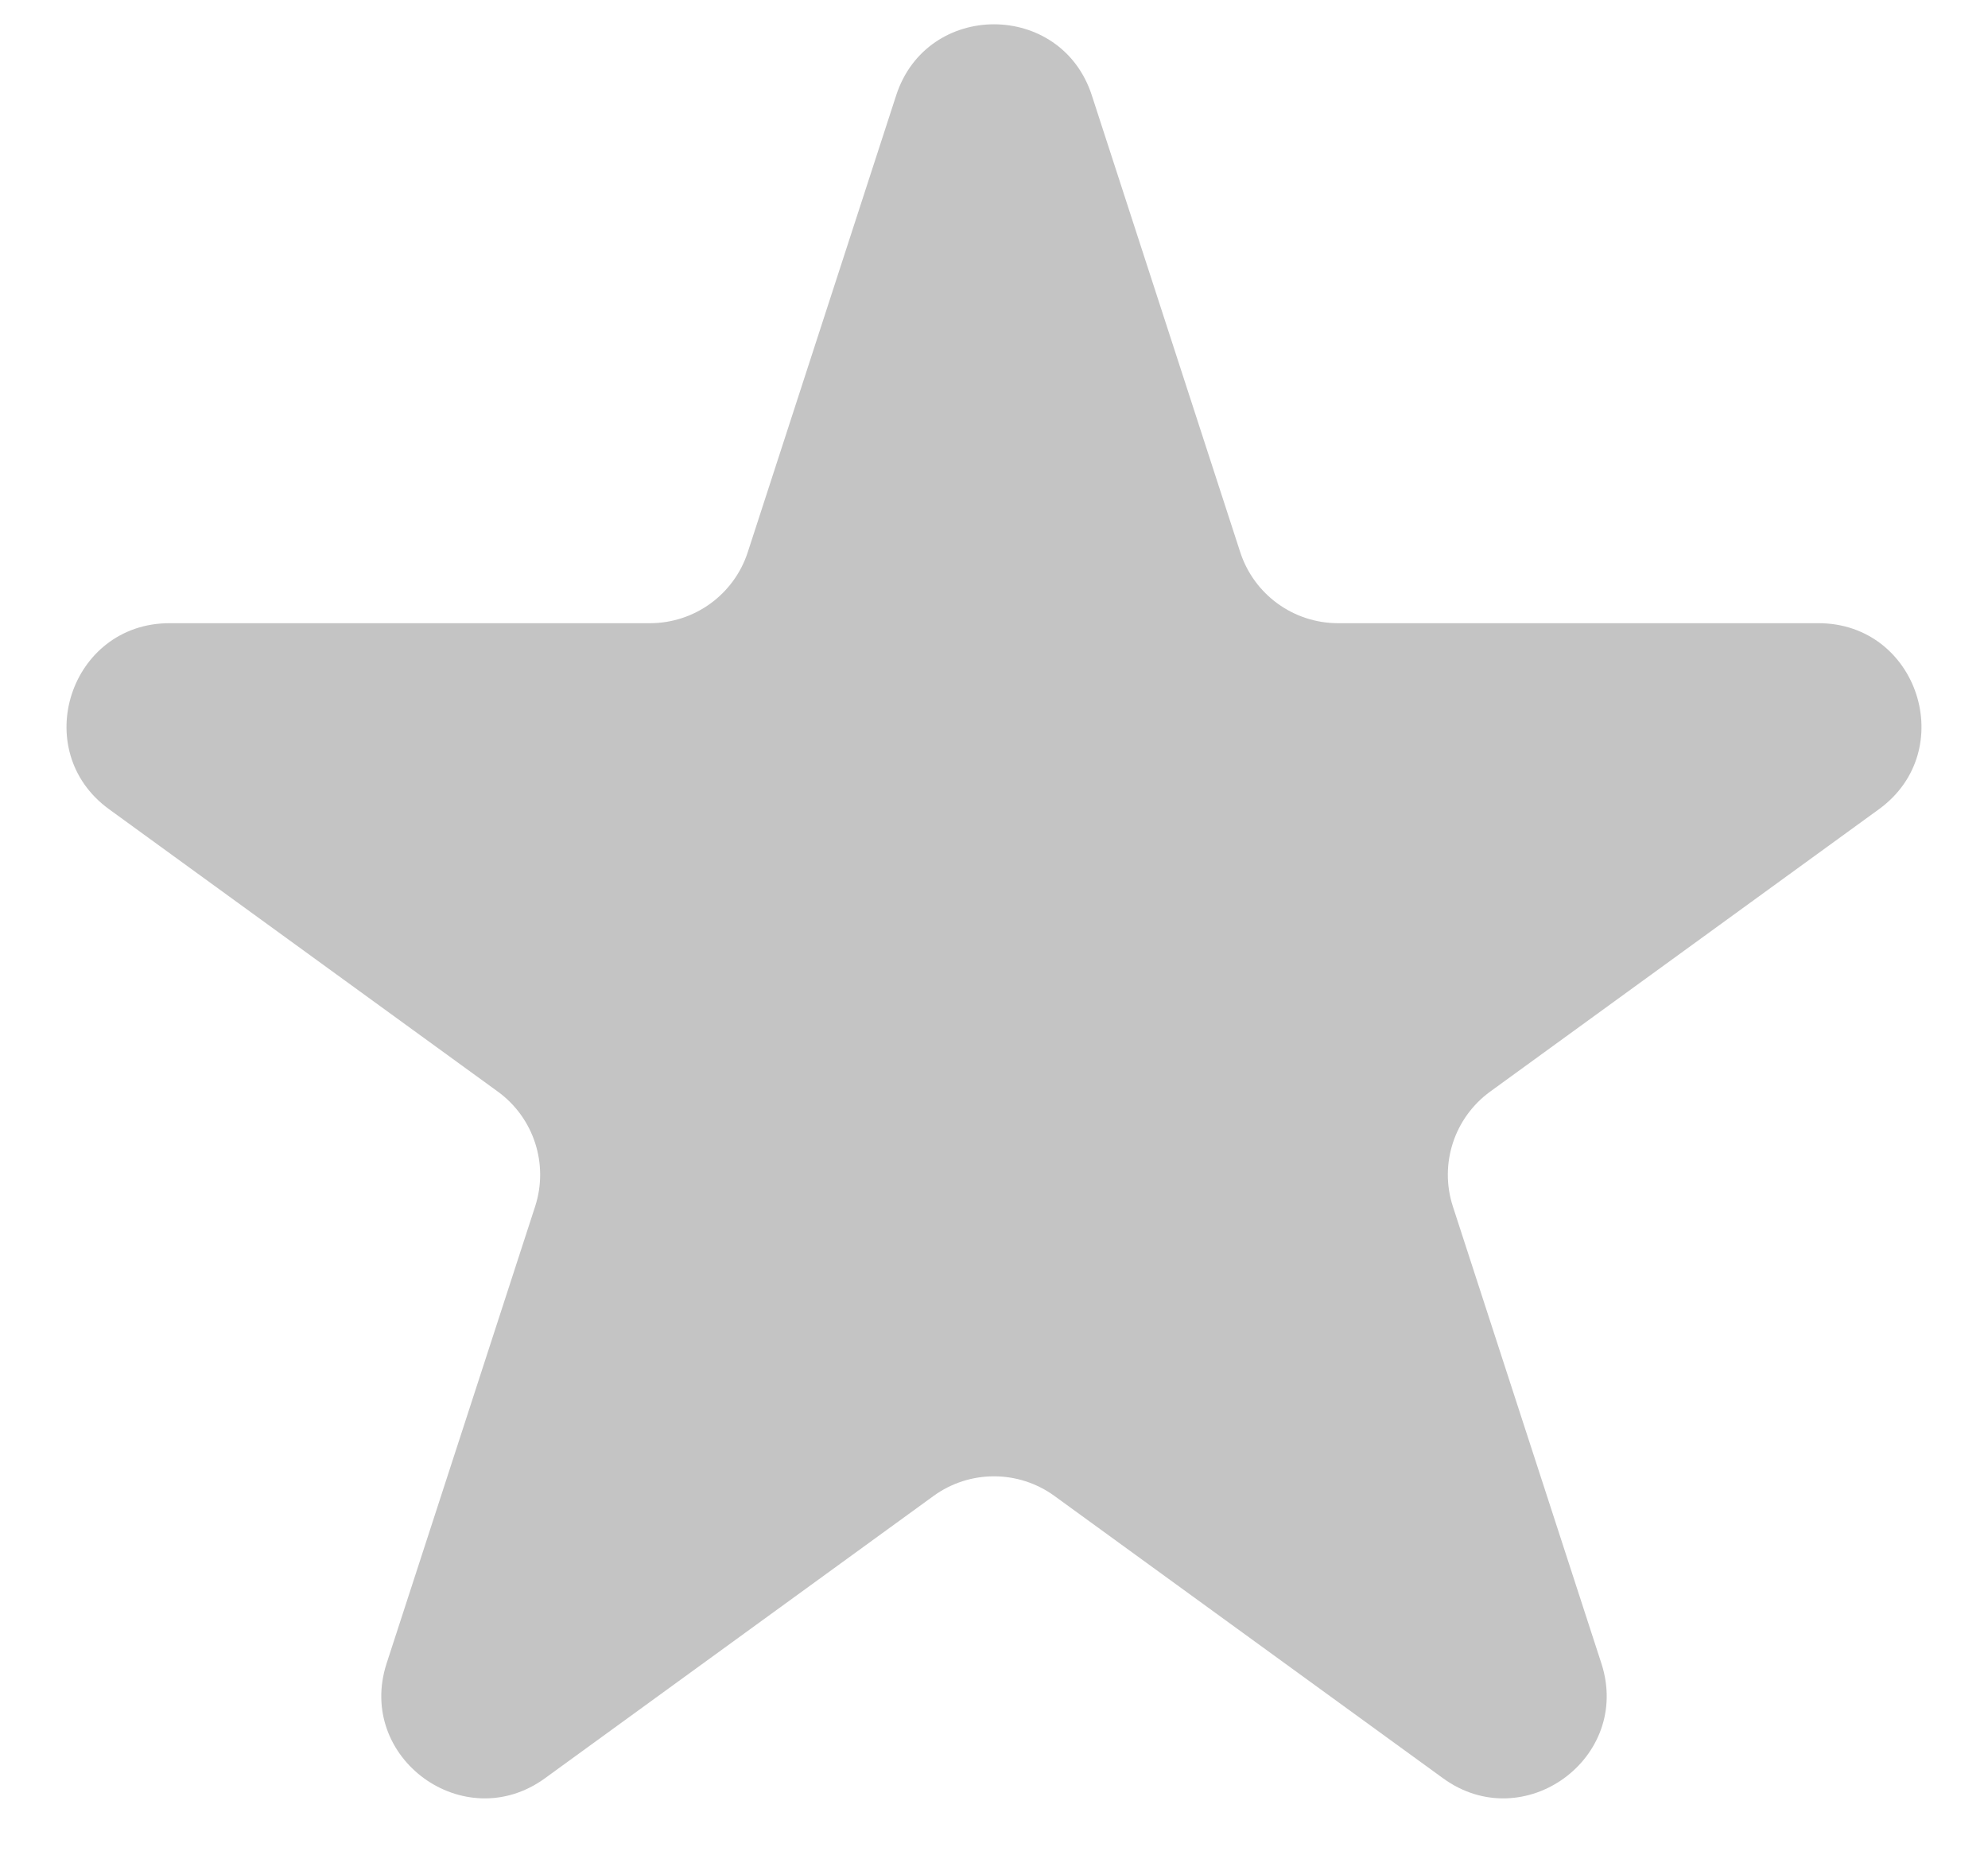 <svg width="29" height="27" viewBox="0 0 29 27" fill="none" xmlns="http://www.w3.org/2000/svg">
<path d="M13.073 1.391C13.522 0.009 15.478 0.009 15.927 1.391L18.092 8.056C18.293 8.674 18.869 9.092 19.519 9.092L26.527 9.092C27.98 9.092 28.584 10.952 27.409 11.806L21.739 15.925C21.213 16.307 20.993 16.984 21.194 17.602L23.36 24.267C23.809 25.649 22.227 26.798 21.051 25.944L15.382 21.825C14.856 21.443 14.144 21.443 13.618 21.825L7.949 25.944C6.773 26.798 5.191 25.649 5.64 24.267L7.806 17.602C8.007 16.984 7.787 16.307 7.261 15.925L1.591 11.806C0.416 10.952 1.02 9.092 2.473 9.092L9.481 9.092C10.131 9.092 10.707 8.674 10.908 8.056L13.073 1.391Z" fill="#C4C4C4"/>
</svg>
